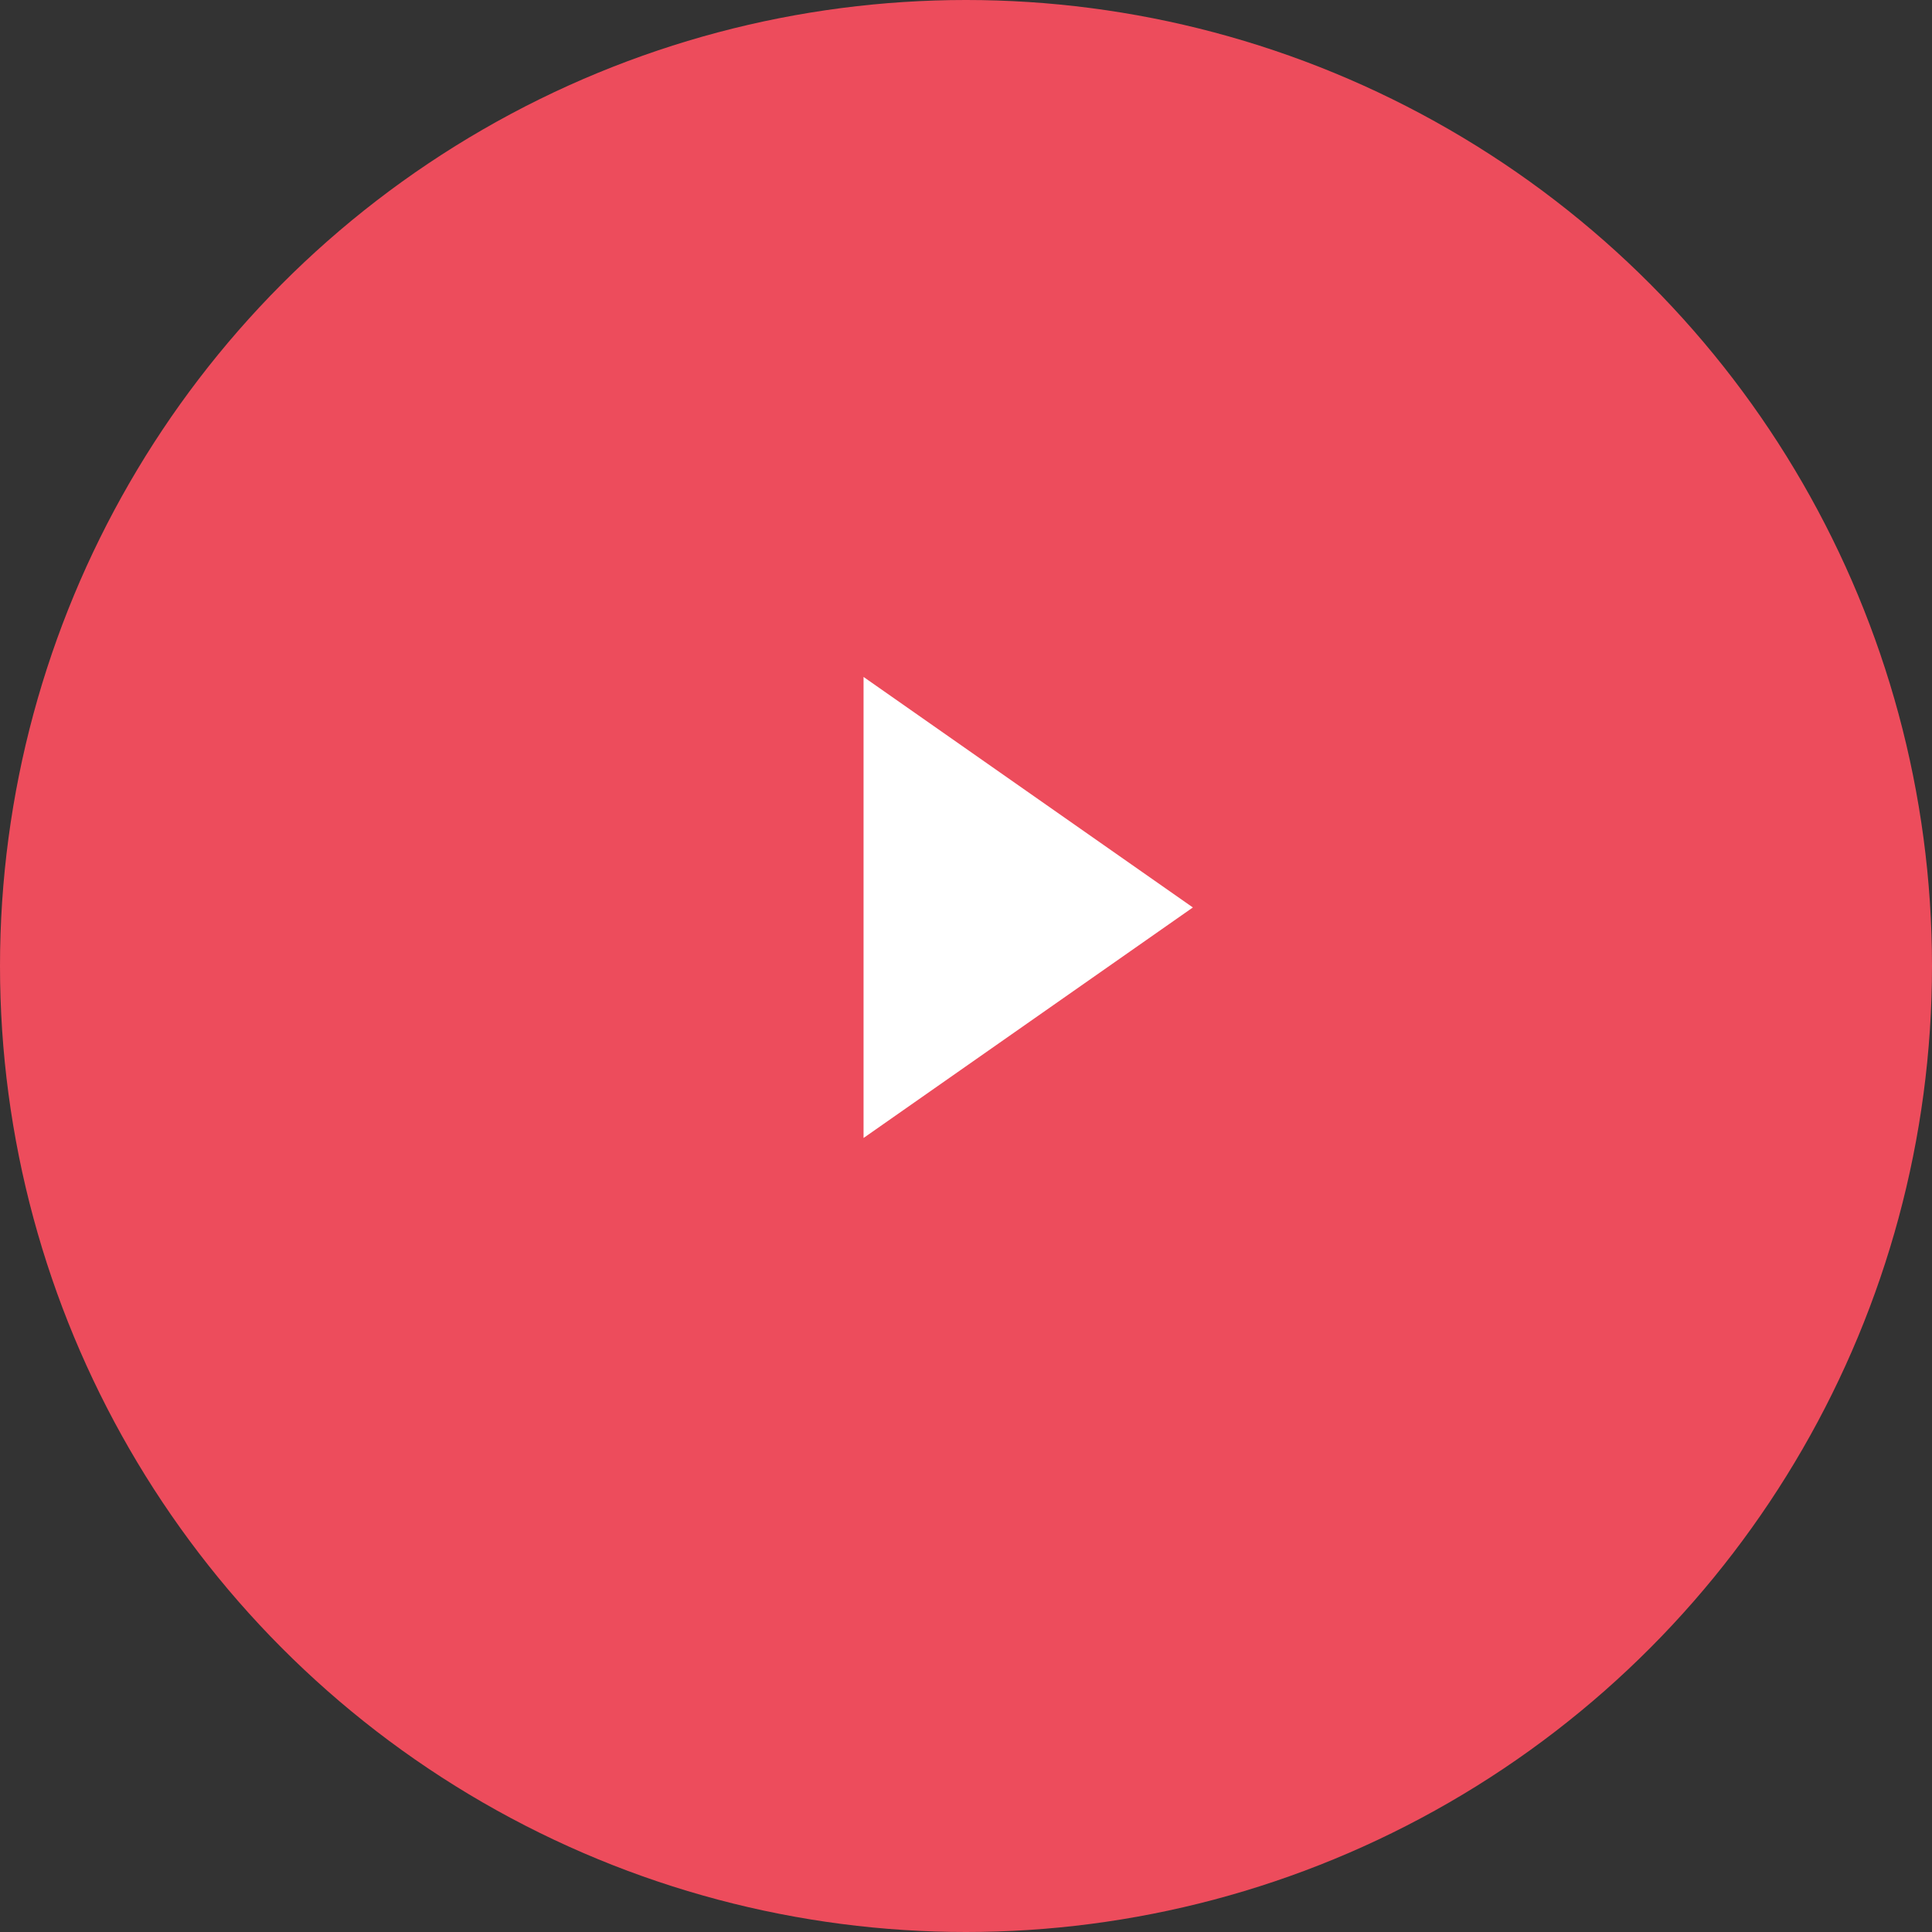 <svg width="66" height="66" fill="none" xmlns="http://www.w3.org/2000/svg"><rect width="100%" height="100%" fill="#333333" stroke="none"/><circle cx="33" cy="33" r="33" fill="#ED4C5C"/><path d="M40.75 31L29.5 38.875v-15.75L40.75 31z" fill="#fff"/></svg>